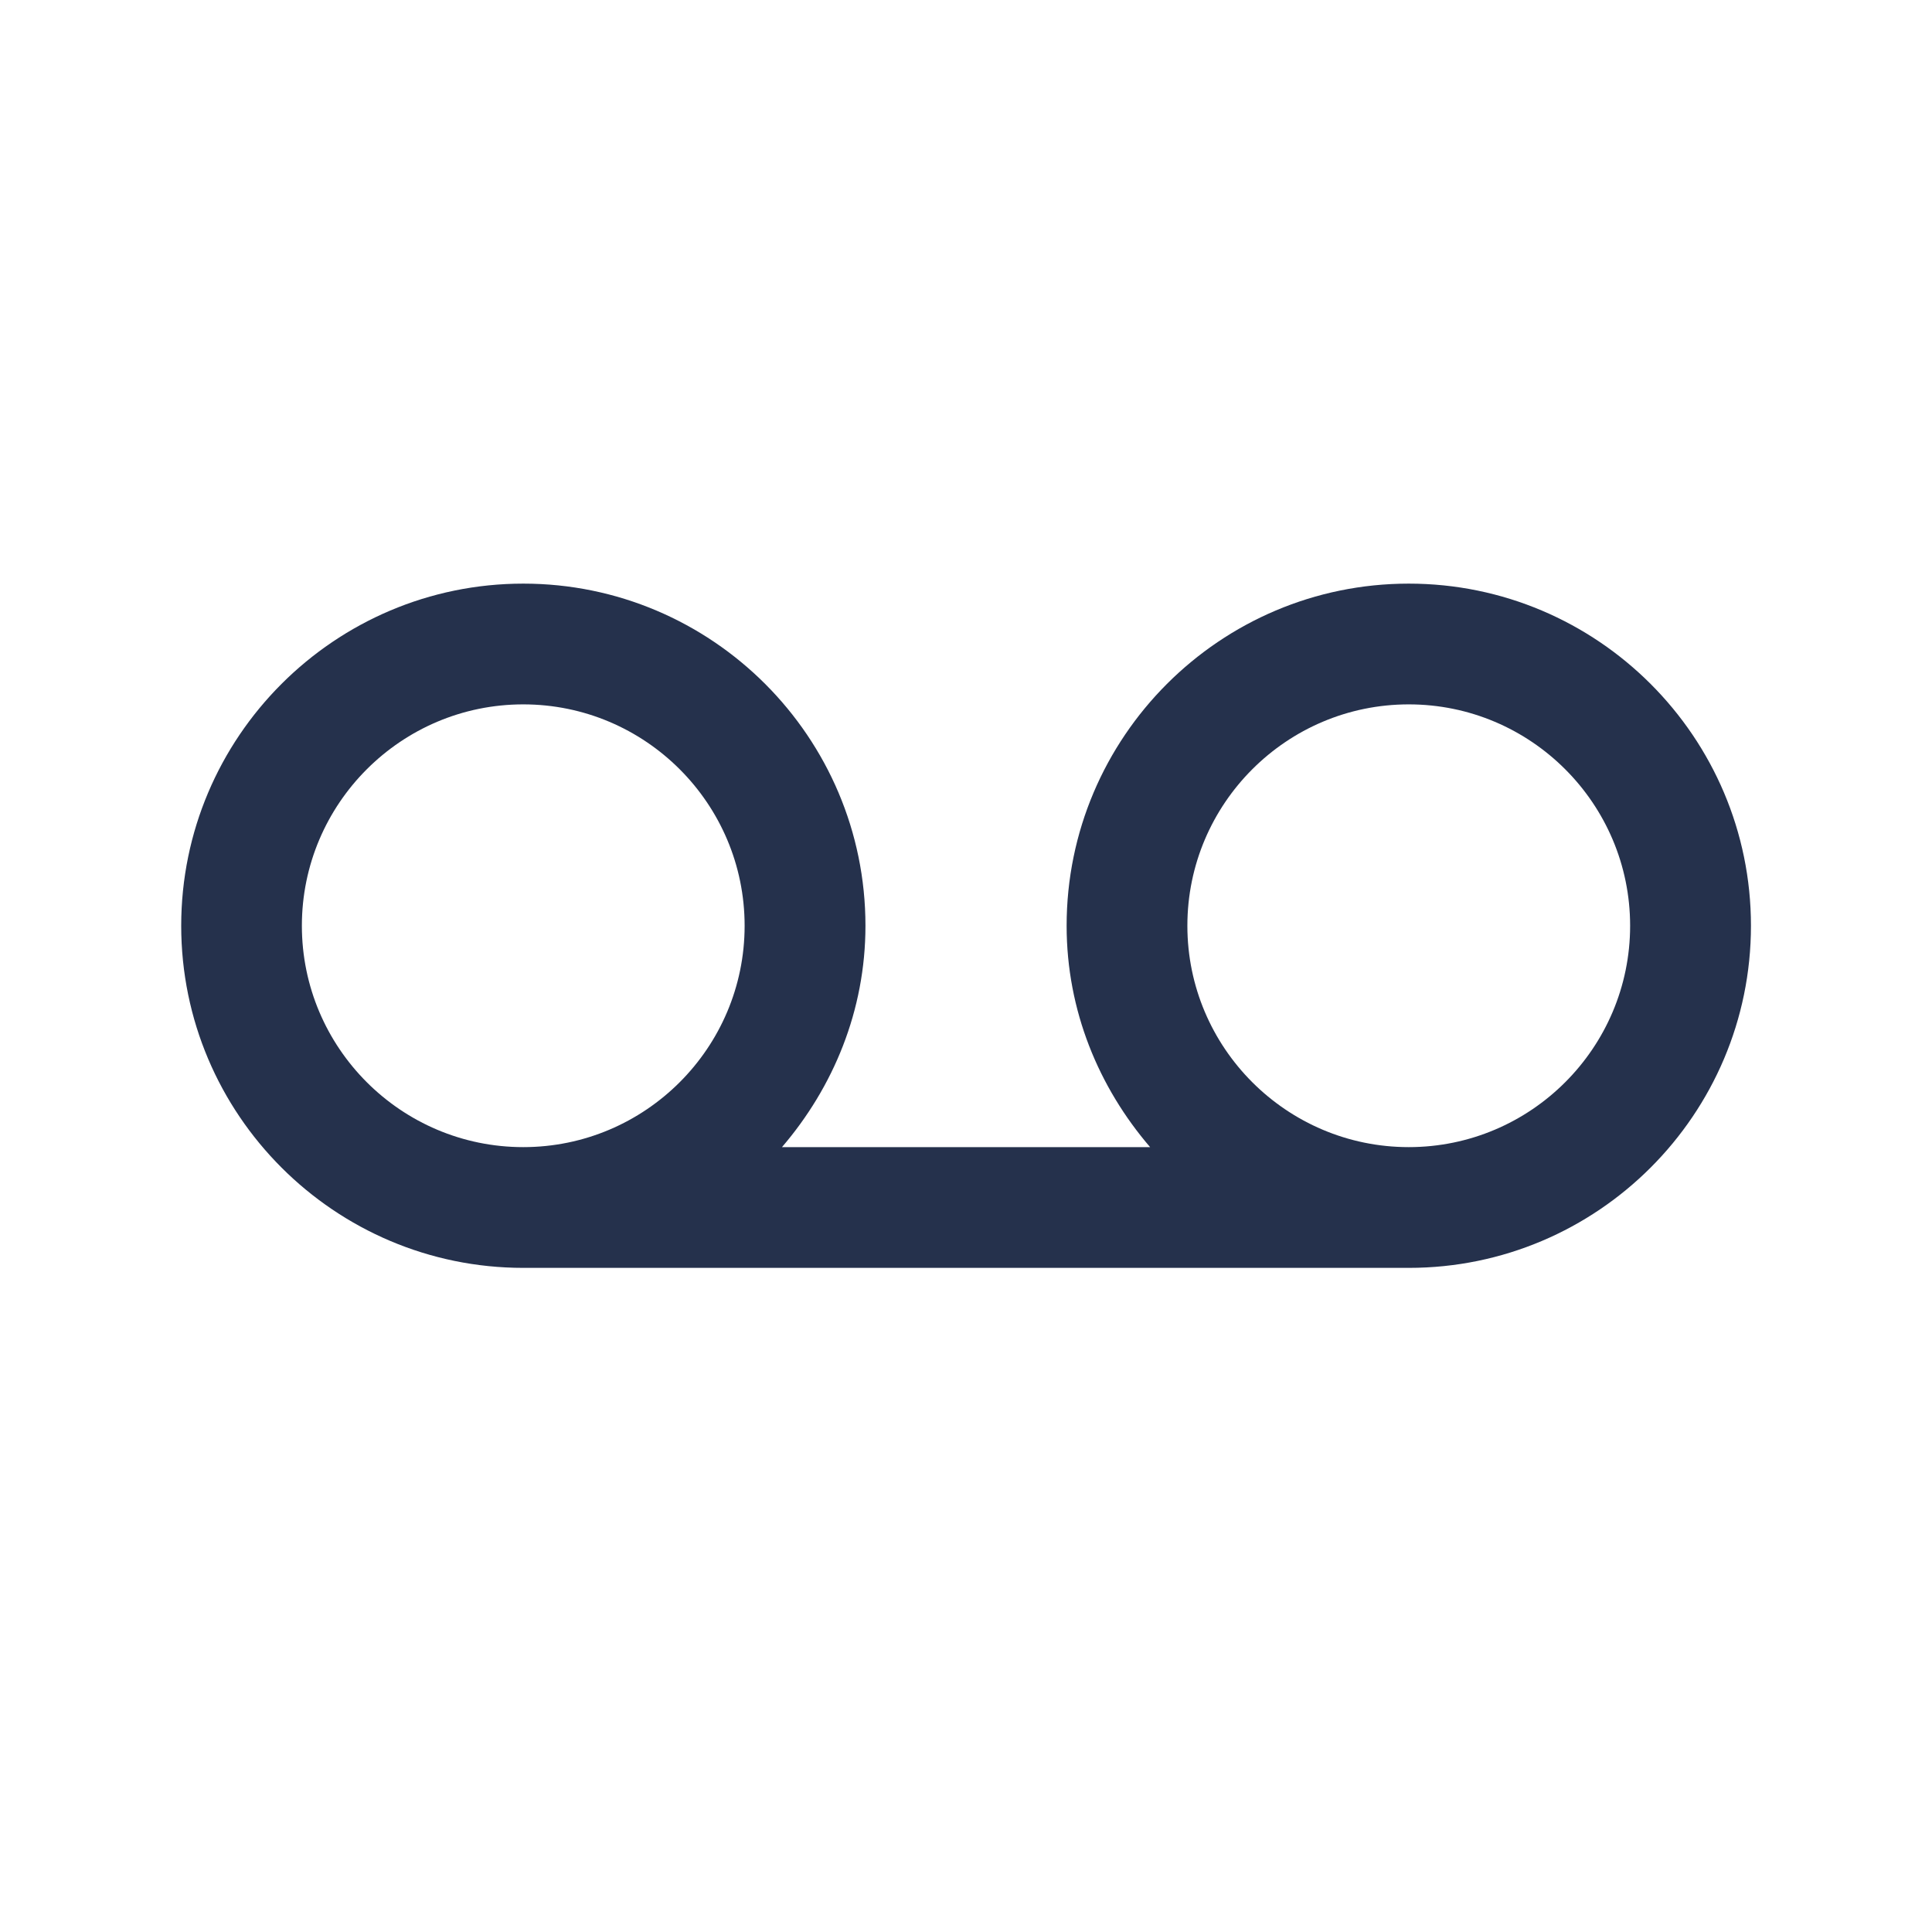 <svg width="24" height="24" viewBox="0 0 24 24" fill="none" xmlns="http://www.w3.org/2000/svg">
<path d="M17.5 7.25C15.156 7.25 13.25 9.156 13.25 11.5C13.25 12.554 13.649 13.507 14.287 14.25H9.714C10.351 13.507 10.751 12.554 10.751 11.5C10.751 9.156 8.845 7.25 6.501 7.25C4.157 7.25 2.251 9.156 2.251 11.5C2.251 13.844 4.157 15.75 6.501 15.75H17.501C19.845 15.75 21.751 13.844 21.751 11.5C21.751 9.156 19.844 7.25 17.5 7.25ZM3.75 11.5C3.75 9.984 4.983 8.75 6.5 8.75C8.017 8.75 9.25 9.984 9.25 11.5C9.25 13.016 8.017 14.25 6.5 14.25C4.983 14.25 3.75 13.016 3.75 11.5ZM17.5 14.25C15.983 14.25 14.75 13.016 14.75 11.5C14.75 9.984 15.983 8.75 17.5 8.75C19.017 8.75 20.25 9.984 20.25 11.5C20.25 13.016 19.017 14.25 17.5 14.25Z" fill="#25314C"/>
</svg>
